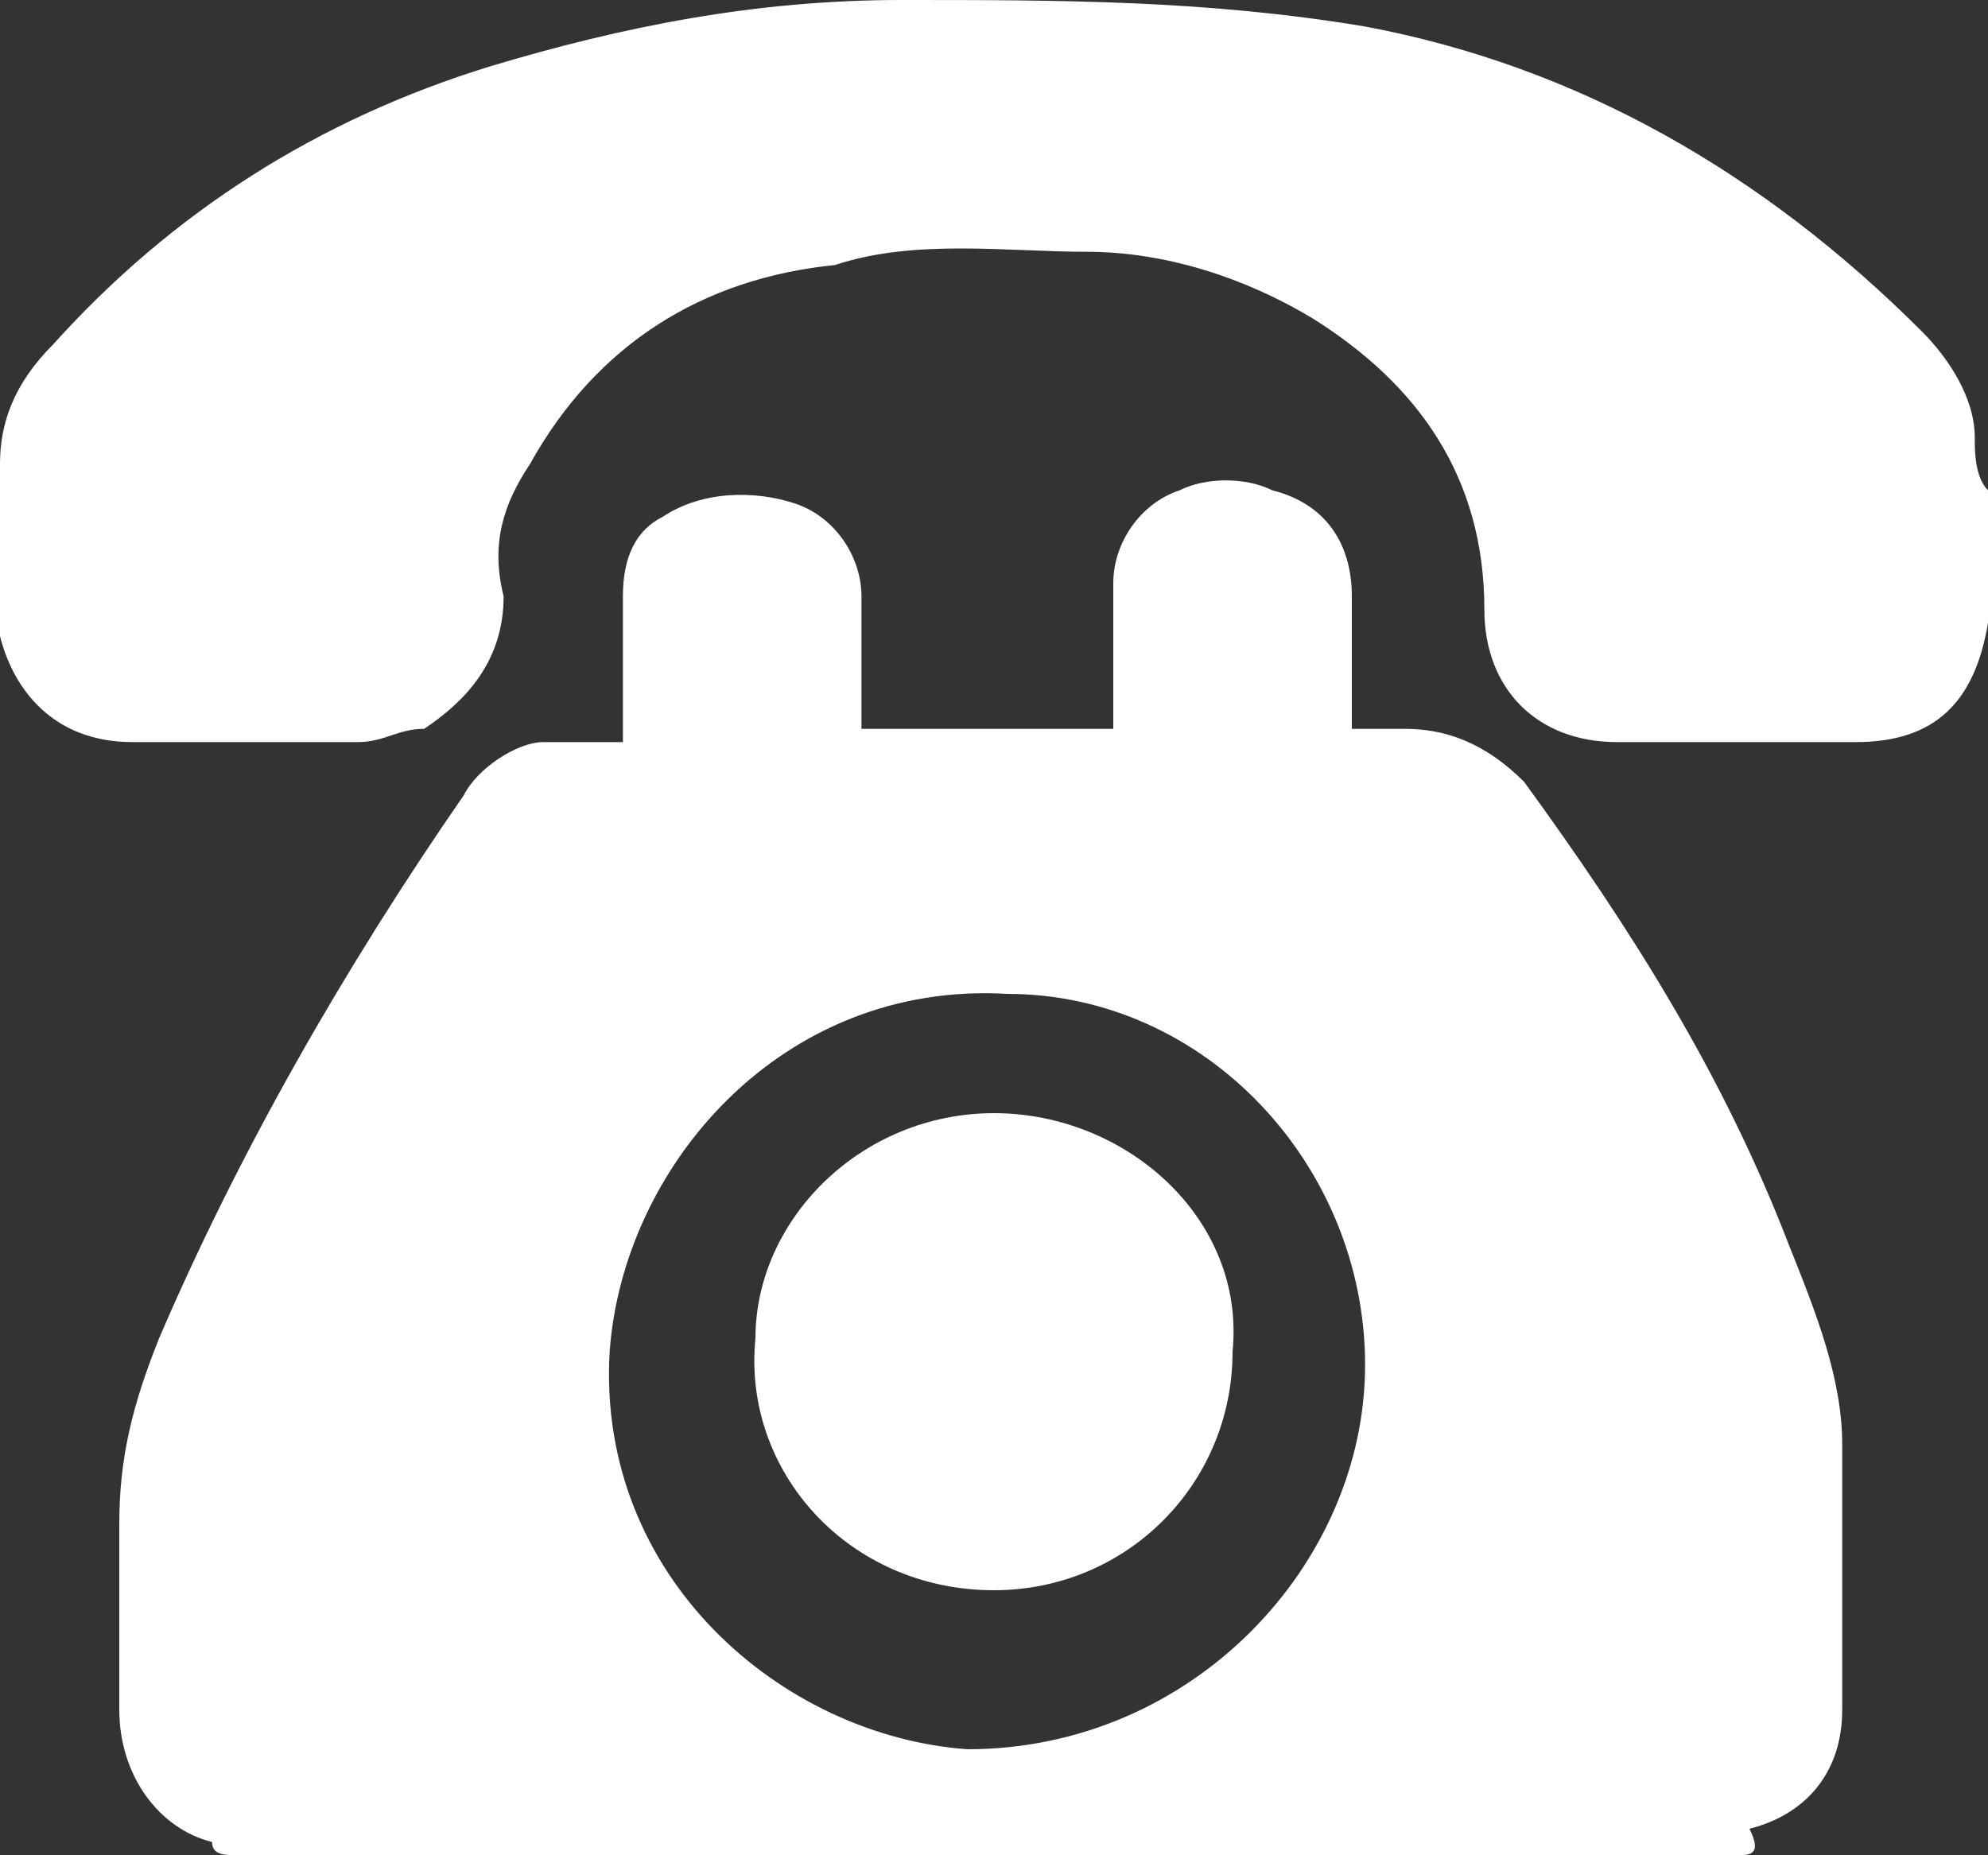 <?xml version="1.0" encoding="utf-8"?>
<!-- Generator: Adobe Illustrator 17.1.0, SVG Export Plug-In . SVG Version: 6.00 Build 0)  -->
<!DOCTYPE svg PUBLIC "-//W3C//DTD SVG 1.1//EN" "http://www.w3.org/Graphics/SVG/1.1/DTD/svg11.dtd">
<svg version="1.1" id="Layer_1" xmlns="http://www.w3.org/2000/svg" xmlns:xlink="http://www.w3.org/1999/xlink" x="0px" y="0px"
	 viewBox="0 0 15 14" enable-background="new 0 0 15 14" xml:space="preserve">
<rect x="0" y="0" width="15" height="14" fill="#333333" stroke="none"/>
<g>
	<path fill="#FFFFFF" d="M13.1,14c-3.8,0-7.5,0-11.3,0c-0.1,0-0.2,0-0.2-0.1c-0.4-0.1-0.7-0.5-0.7-1c0-0.5,0-1,0-1.4
		c0-0.5,0.1-0.9,0.3-1.4C1.8,8.7,2.6,7.3,3.5,6c0.1-0.2,0.4-0.4,0.6-0.4c0.2,0,0.4,0,0.6,0c0-0.1,0-0.1,0-0.2c0-0.3,0-0.6,0-0.9
		C4.7,4.2,4.8,4,5,3.9c0.3-0.2,0.7-0.2,1-0.1c0.3,0.1,0.5,0.4,0.5,0.7c0,0.3,0,0.6,0,0.8c0,0.1,0,0.1,0,0.2c0.6,0,1.3,0,1.9,0
		c0-0.1,0-0.1,0-0.2c0-0.3,0-0.6,0-0.9c0-0.3,0.2-0.6,0.5-0.7c0.2-0.1,0.5-0.1,0.7,0c0.4,0.1,0.6,0.4,0.6,0.8c0,0.3,0,0.6,0,0.8
		c0,0.1,0,0.1,0,0.2c0.1,0,0.2,0,0.4,0c0.3,0,0.6,0.1,0.9,0.4c0.8,1.1,1.5,2.2,2,3.5c0.2,0.5,0.4,1,0.4,1.5c0,0.7,0,1.4,0,2
		c0,0.5-0.3,0.8-0.7,0.9C13.3,14,13.2,14,13.1,14z M10.3,10.3c0-1.5-1.2-2.8-2.7-2.8c-1.7-0.1-2.9,1.3-3,2.7c-0.1,1.7,1.3,2.9,2.7,3
		C9,13.2,10.3,11.8,10.3,10.3z"/>
	<path fill="#FFFFFF" d="M15,4.7C15,4.7,14.9,4.7,15,4.7c-0.1,0.6-0.4,0.9-1,0.9c-0.6,0-1.2,0-1.8,0c-0.6,0-1-0.4-1-1
		c0-1-0.5-1.7-1.3-2.2C9.4,2.1,8.8,1.9,8.2,1.9c-0.6,0-1.3-0.1-1.9,0.1C5.3,2.1,4.5,2.6,4,3.5c-0.2,0.3-0.3,0.6-0.2,1
		c0,0.5-0.3,0.8-0.6,1C3,5.5,2.9,5.6,2.7,5.6c-0.6,0-1.1,0-1.7,0c-0.6,0-0.9-0.4-1-0.8c0,0,0-0.1,0-0.1C0,4.3,0,4,0,3.6
		c0,0,0-0.1,0-0.1c0-0.3,0.1-0.6,0.4-0.9c0.9-1,2-1.7,3.3-2.1C4.7,0.2,5.7,0,6.8,0C8,0,9.1,0,10.3,0.2c1.6,0.3,3,1.1,4.2,2.3
		c0.2,0.2,0.4,0.5,0.4,0.8c0,0.1,0,0.3,0.1,0.4C15,4,15,4.3,15,4.7z"/>
	<path fill="#FFFFFF" d="M7.5,8.4c1,0,1.9,0.8,1.8,1.8c0,1-0.8,1.8-1.8,1.8c-1.1,0-1.9-0.9-1.8-1.9C5.7,9.2,6.5,8.4,7.5,8.4z"/>
</g>
</svg>
